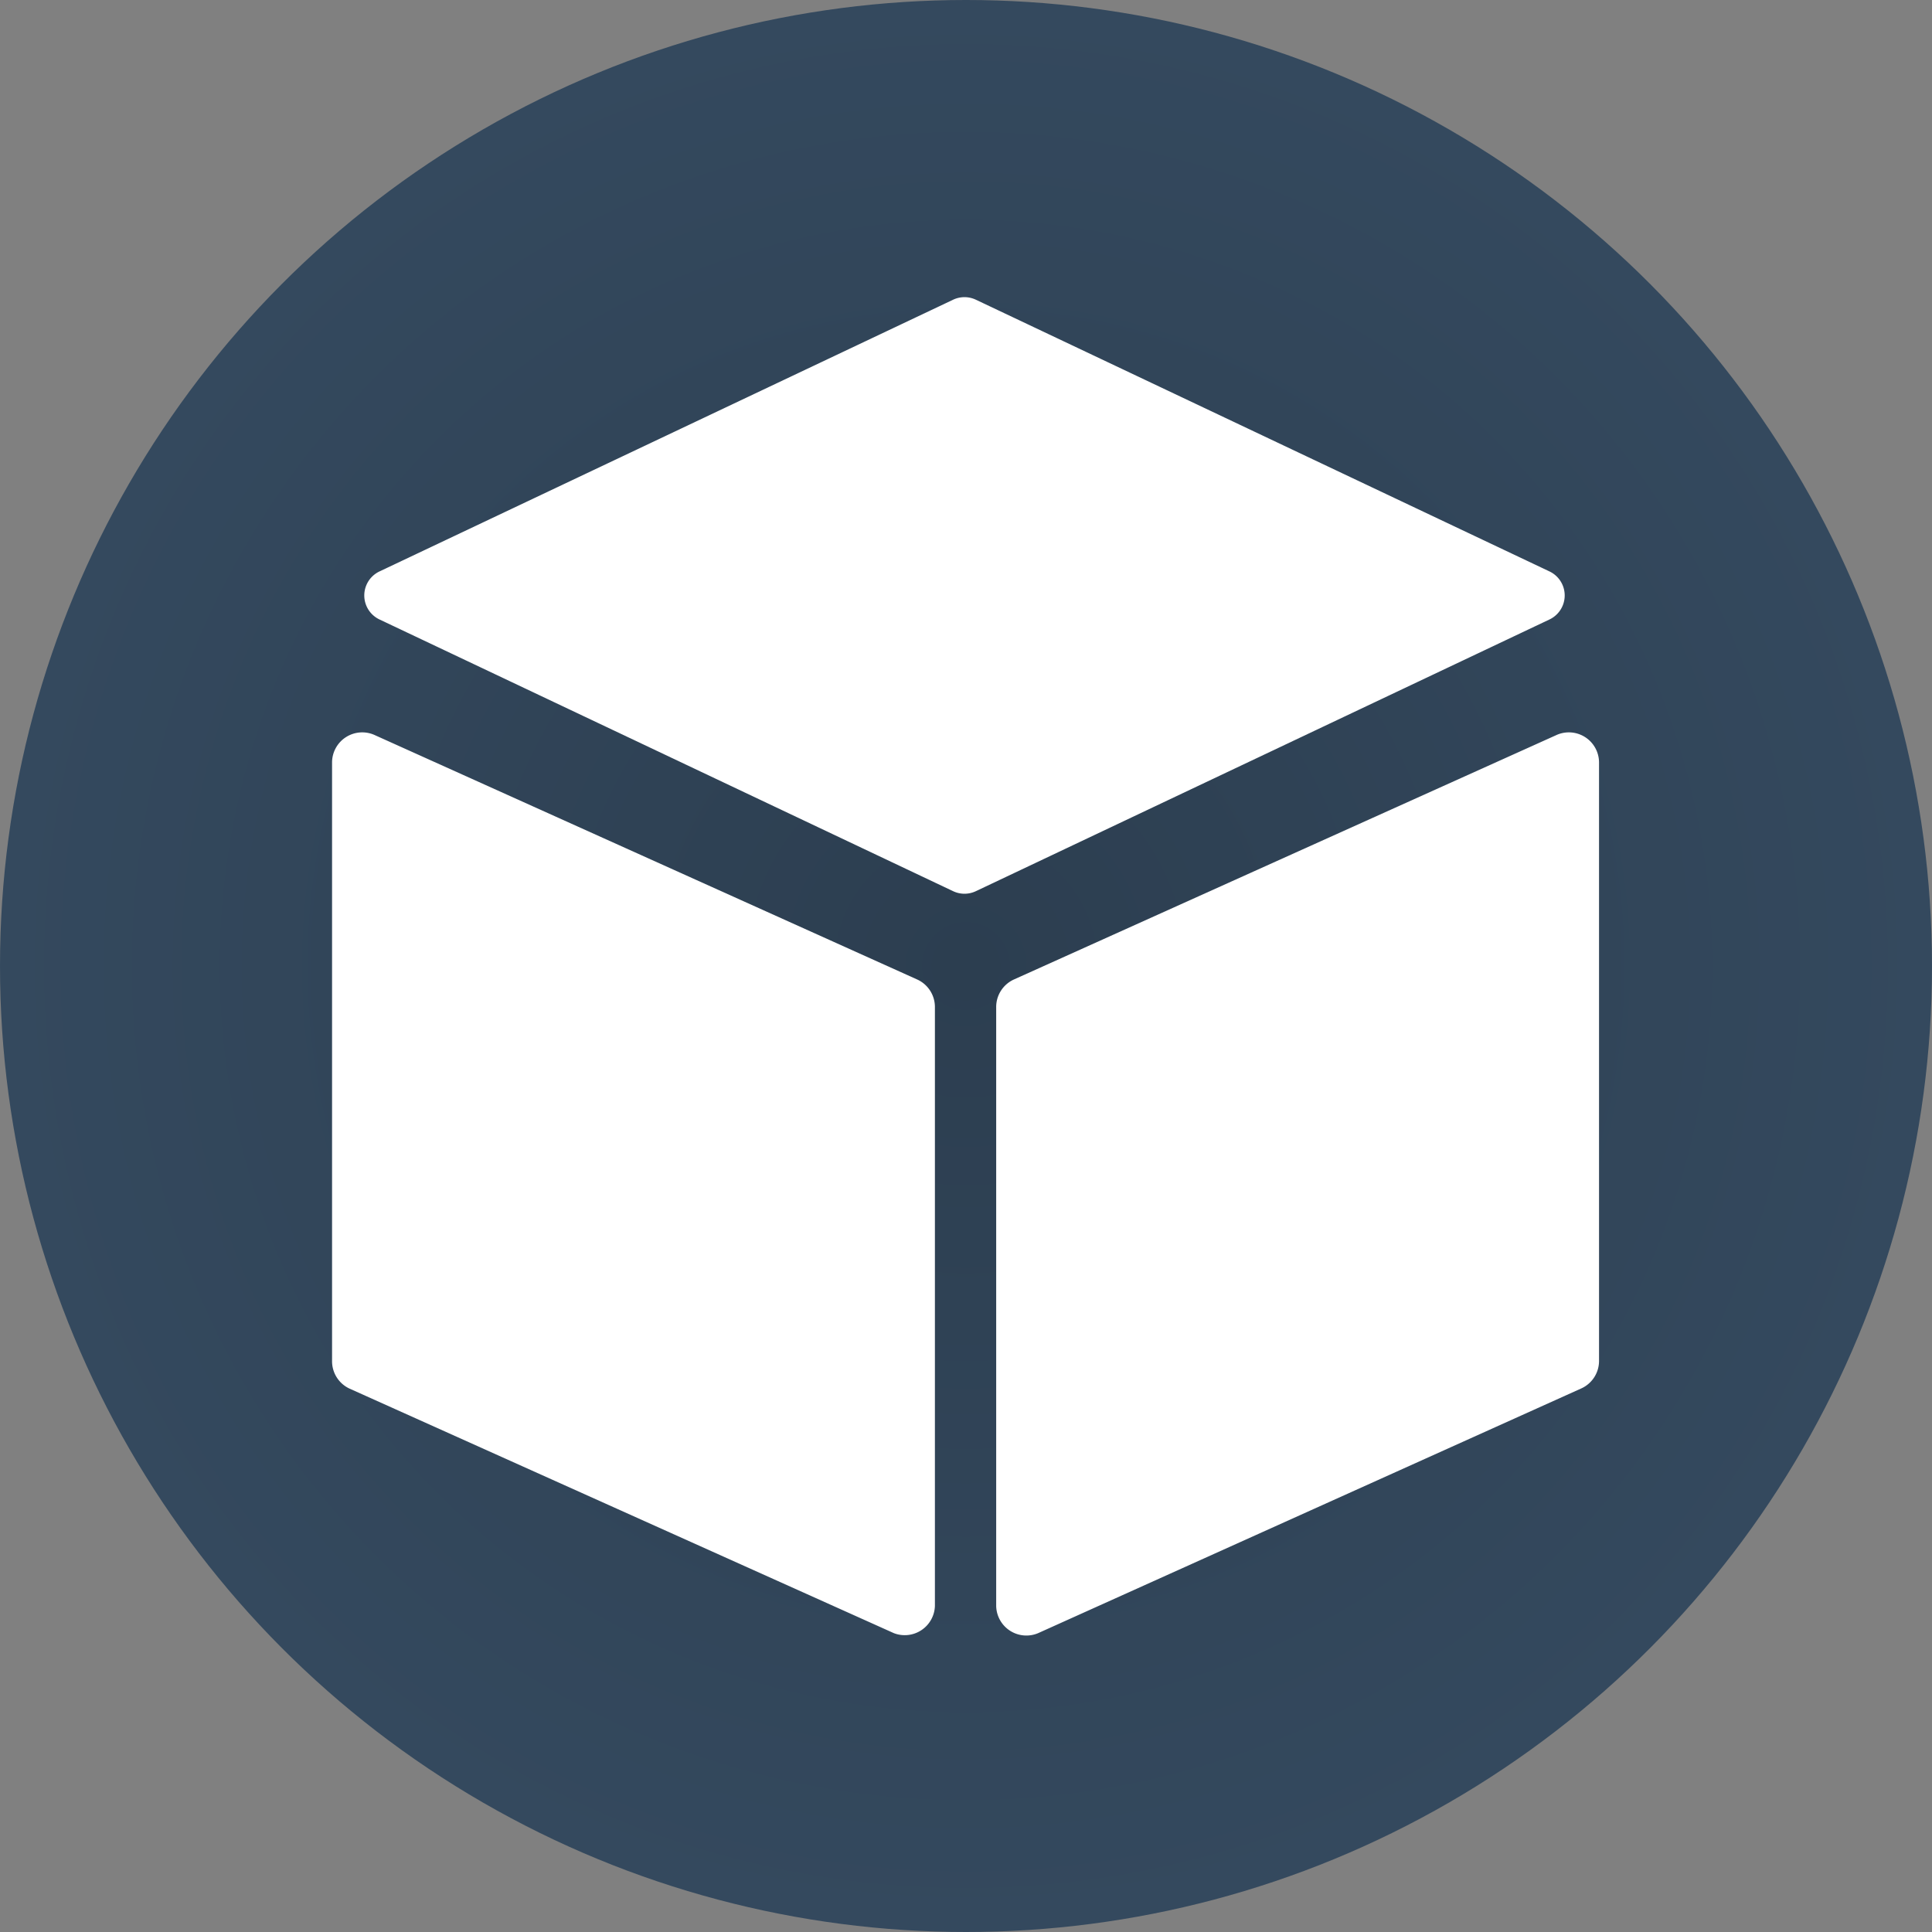 <svg id="Calque_1" data-name="Calque 1" xmlns="http://www.w3.org/2000/svg" xmlns:xlink="http://www.w3.org/1999/xlink" viewBox="0 0 64 64"><rect x="0" y="0" width="64" height="64" fill="#808080" stroke="none"/><defs><style>.cls-1{fill:url(#Dégradé_sans_nom_4);}.cls-2{fill:#fff;}</style><radialGradient id="Dégradé_sans_nom_4" cx="32" cy="32" r="32" gradientUnits="userSpaceOnUse"><stop offset="0" stop-color="#2c3e50"/><stop offset="1" stop-color="#34495e"/></radialGradient></defs><title>product</title><circle class="cls-1" cx="32" cy="32" r="32"/><path class="cls-2" d="M29.61,54.1,11.58,46a1,1,0,0,1-.58-.9V25.24a1,1,0,0,1,1.39-.9l18,8.11a1,1,0,0,1,.58.9V53.2A1,1,0,0,1,29.61,54.1Z"/><path class="cls-2" d="M34.39,54.1l18-8.11a1,1,0,0,0,.58-.9V25.24a1,1,0,0,0-1.39-.9l-18,8.11a1,1,0,0,0-.58.9V53.2A1,1,0,0,0,34.39,54.1Z"/><path class="cls-2" d="M51.33,20.52l-19,9a.88.88,0,0,1-.76,0l-19-9a.88.88,0,0,1,0-1.59l19-9a.88.88,0,0,1,.76,0l19,9A.88.88,0,0,1,51.33,20.52Z"/></svg>